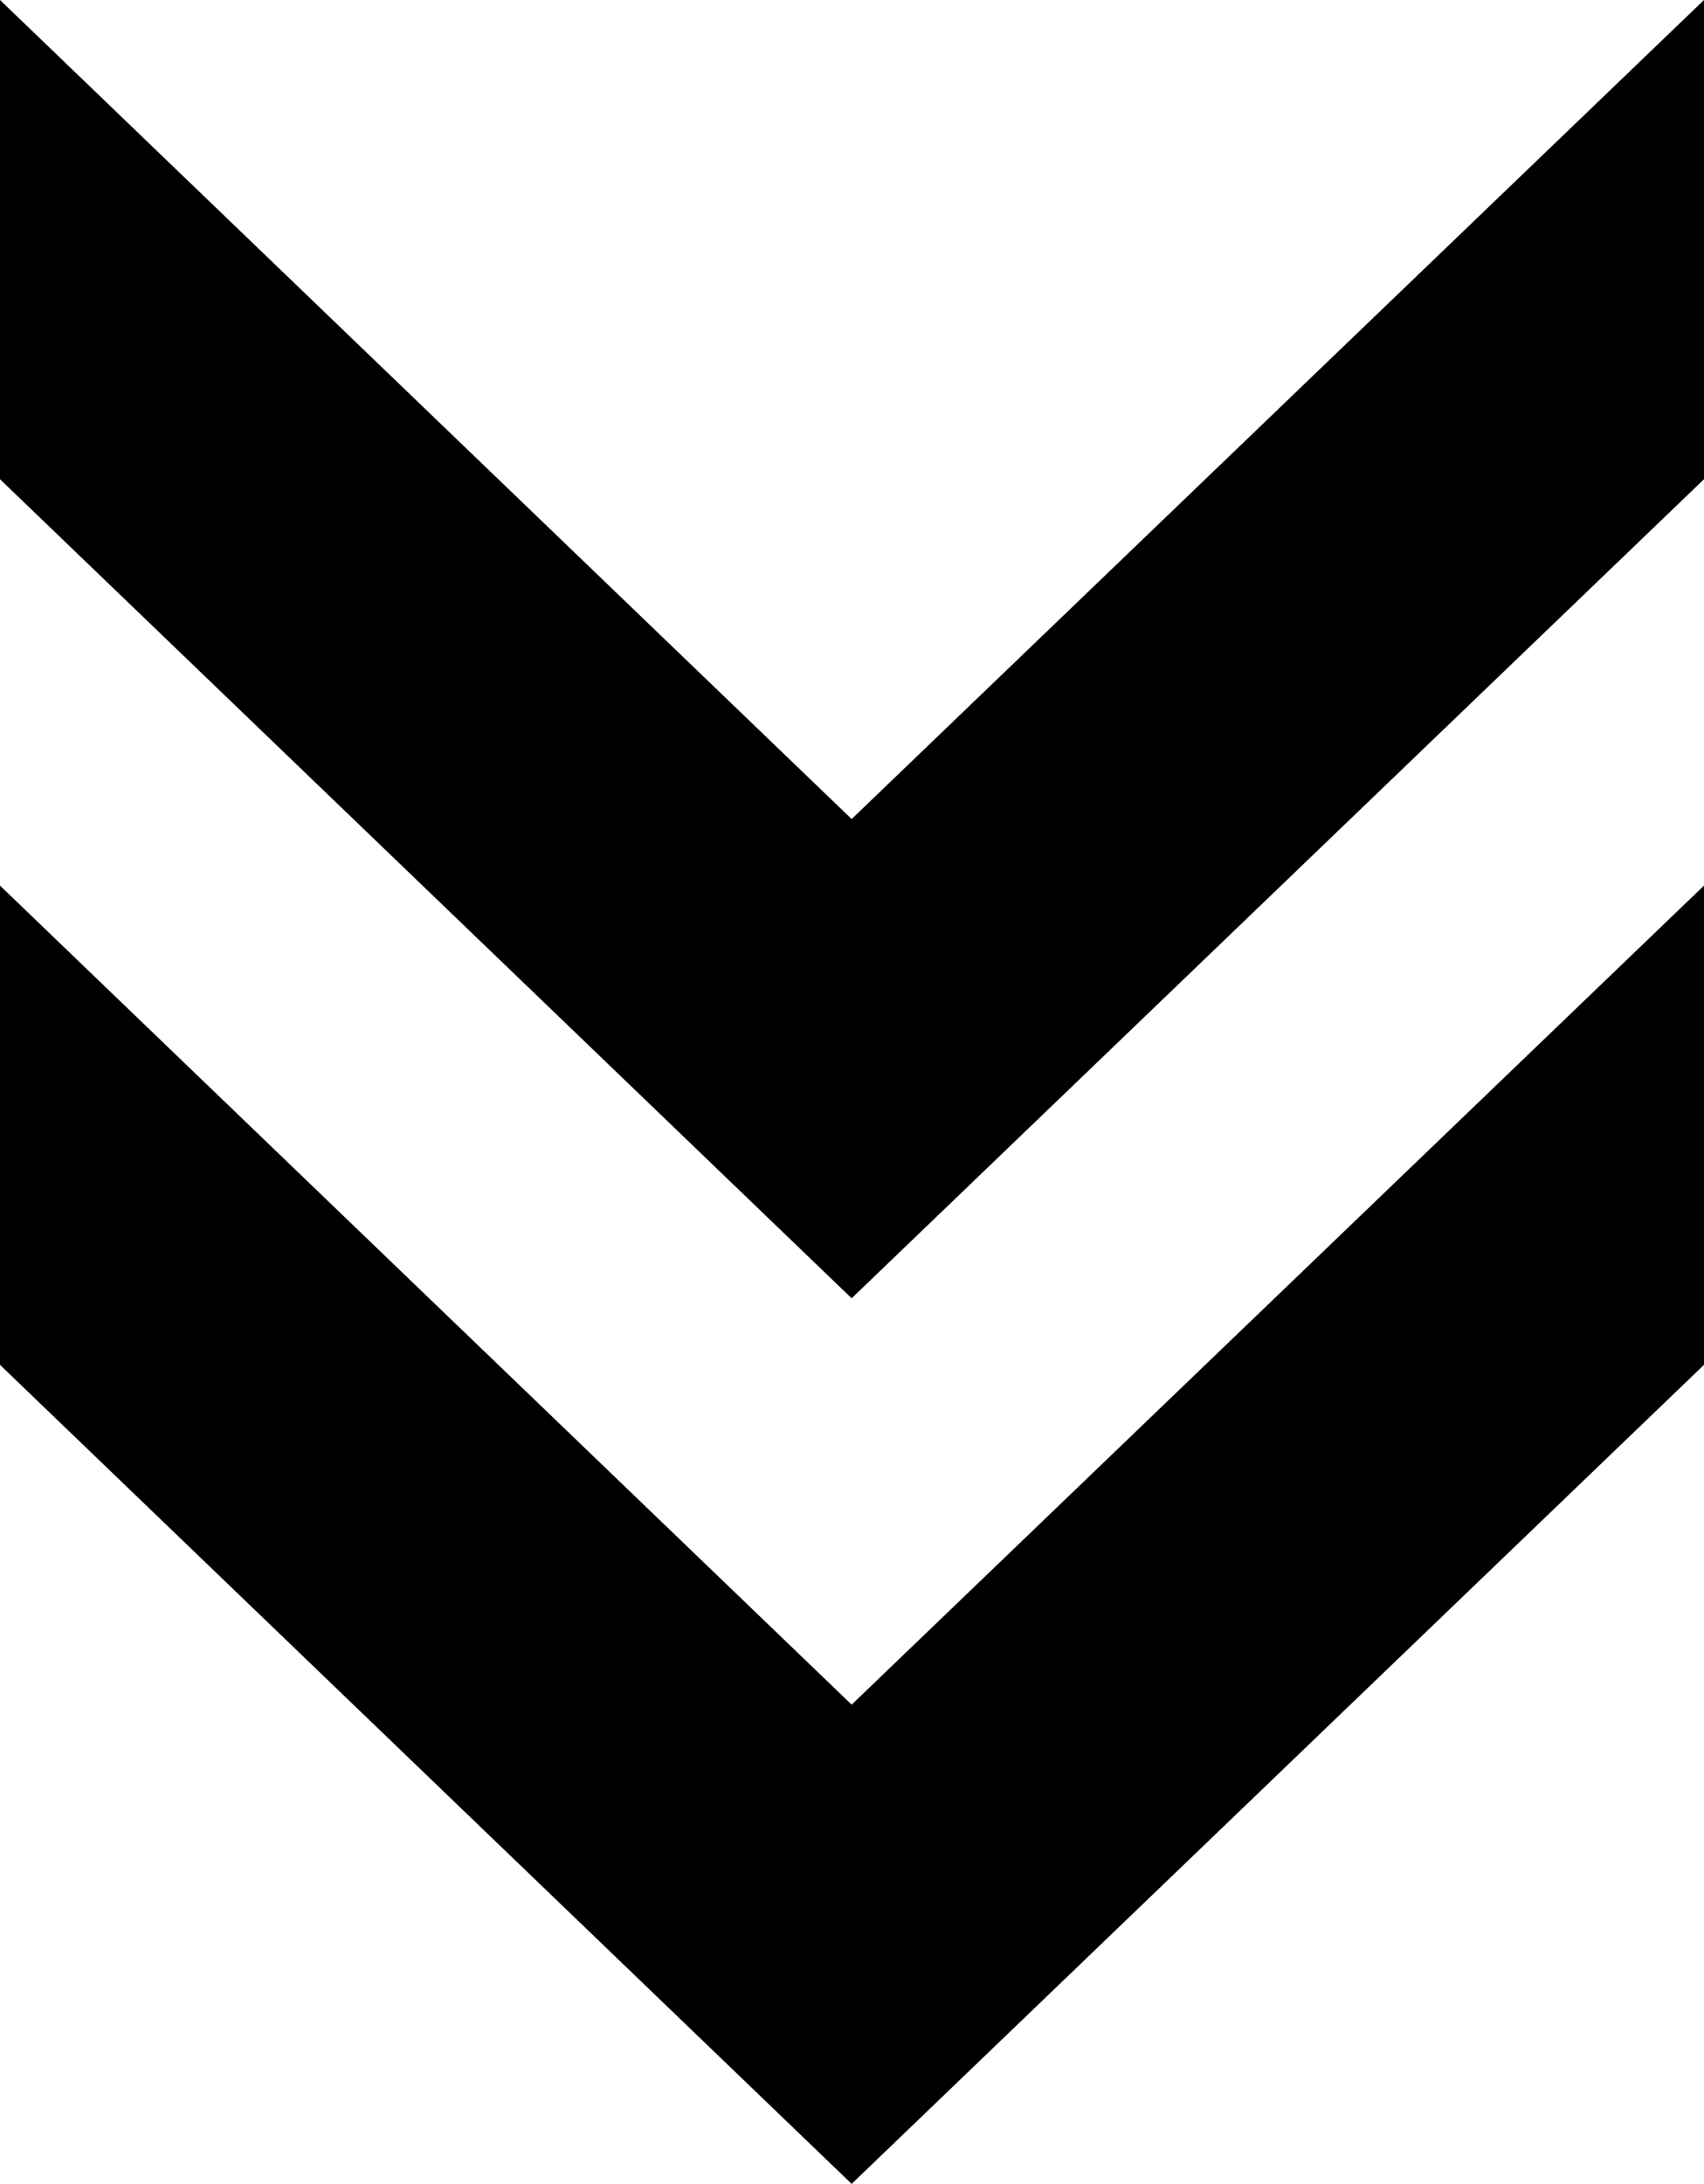 <svg xmlns="http://www.w3.org/2000/svg" viewBox="0 0 24.33 31.17"><polygon points="24.33 6.84 24.33 0 12.16 11.69 0 0 0 6.84 12.16 18.53 24.33 6.84"/><polygon class="cls-1" points="24.33 19.48 24.33 12.64 12.16 24.33 0 12.64 0 19.48 12.16 31.17 24.33 19.48"/></svg>
